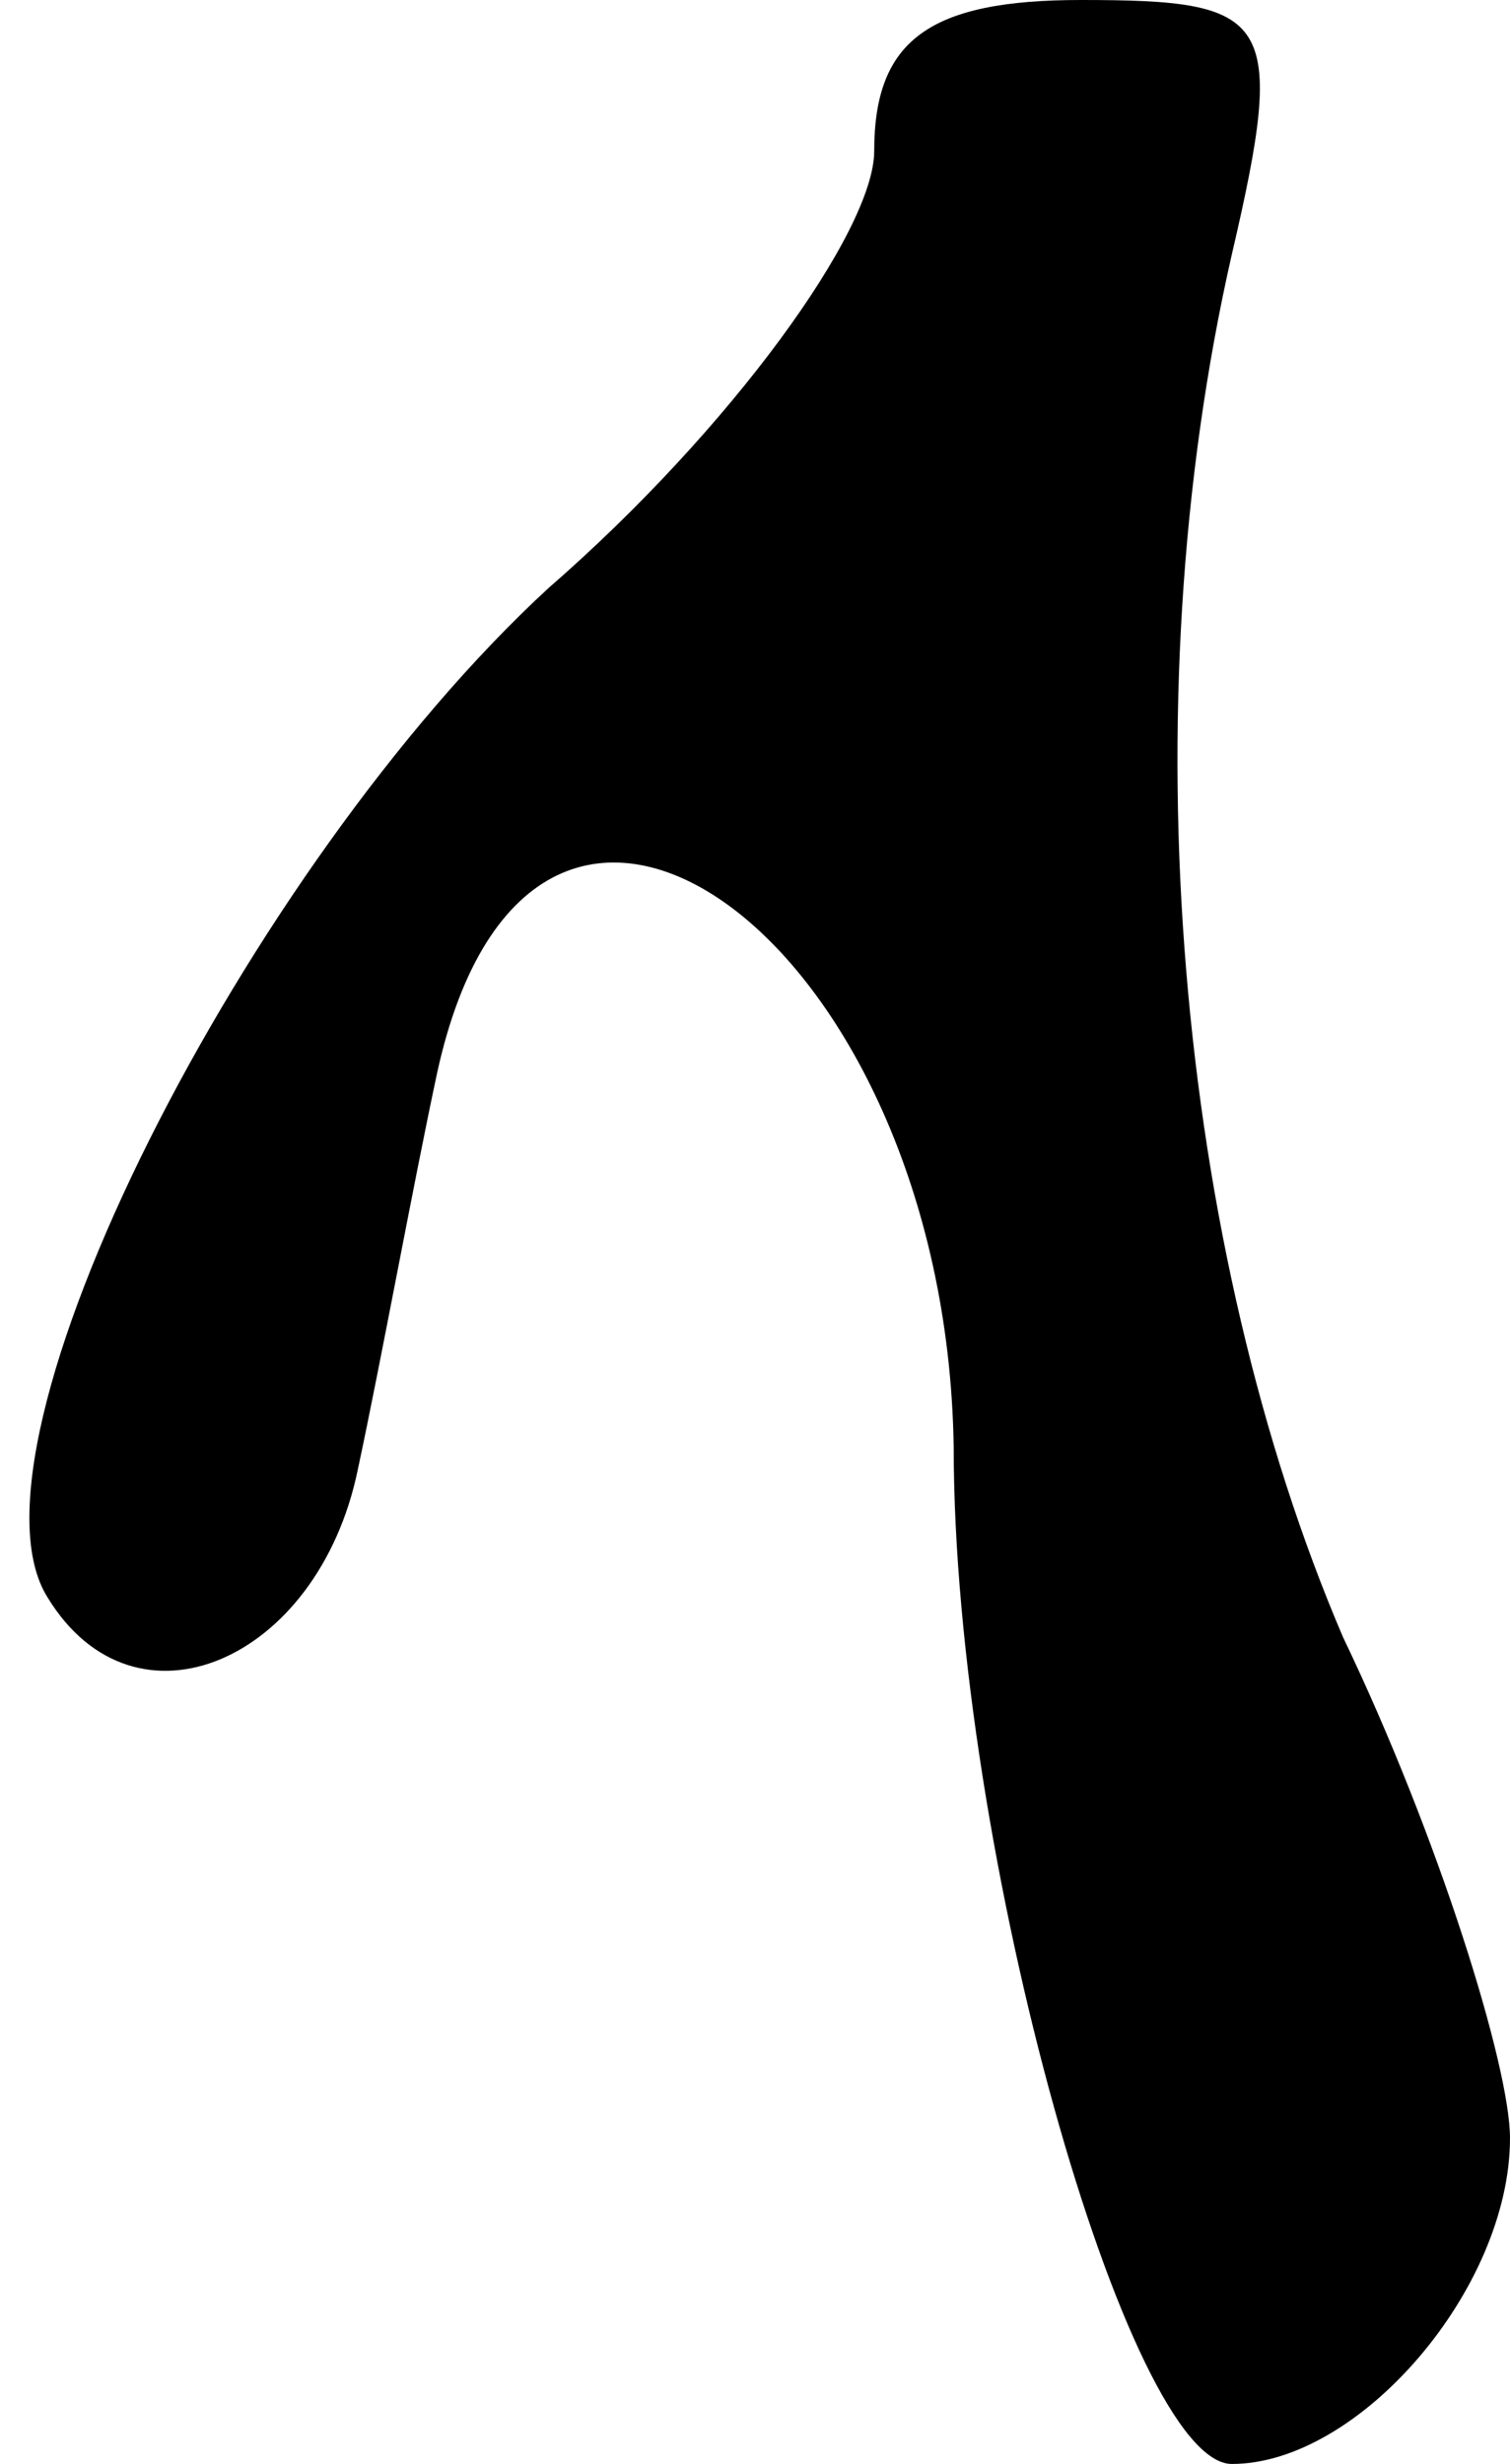 <?xml version="1.0" standalone="no"?>
<!DOCTYPE svg PUBLIC "-//W3C//DTD SVG 20010904//EN"
 "http://www.w3.org/TR/2001/REC-SVG-20010904/DTD/svg10.dtd">
<svg version="1.0" xmlns="http://www.w3.org/2000/svg"
 width="19pt" height="31pt" viewBox="0 0 19 31"
 preserveAspectRatio="xMidYMid meet">
<g transform="translate(0,31) scale(0.1,-0.1)"
fill="#000000" stroke="none">
<path fill="#000000" stroke="none" d="M110 291 c0 -10 -18 -35 -41 -55 -38
-35 -75 -108 -63 -127 11 -18 34 -8 39 16 3 14 7 36 10 50 12 55 64 17 65 -47
0 -51 22 -128 35 -128 16 0 35 22 35 41 0 9 -9 38 -21 63 -21 49 -27 117 -14
174 7 30 5 32 -19 32 -19 0 -26 -5 -26 -19z"/>
</g>
</svg>

